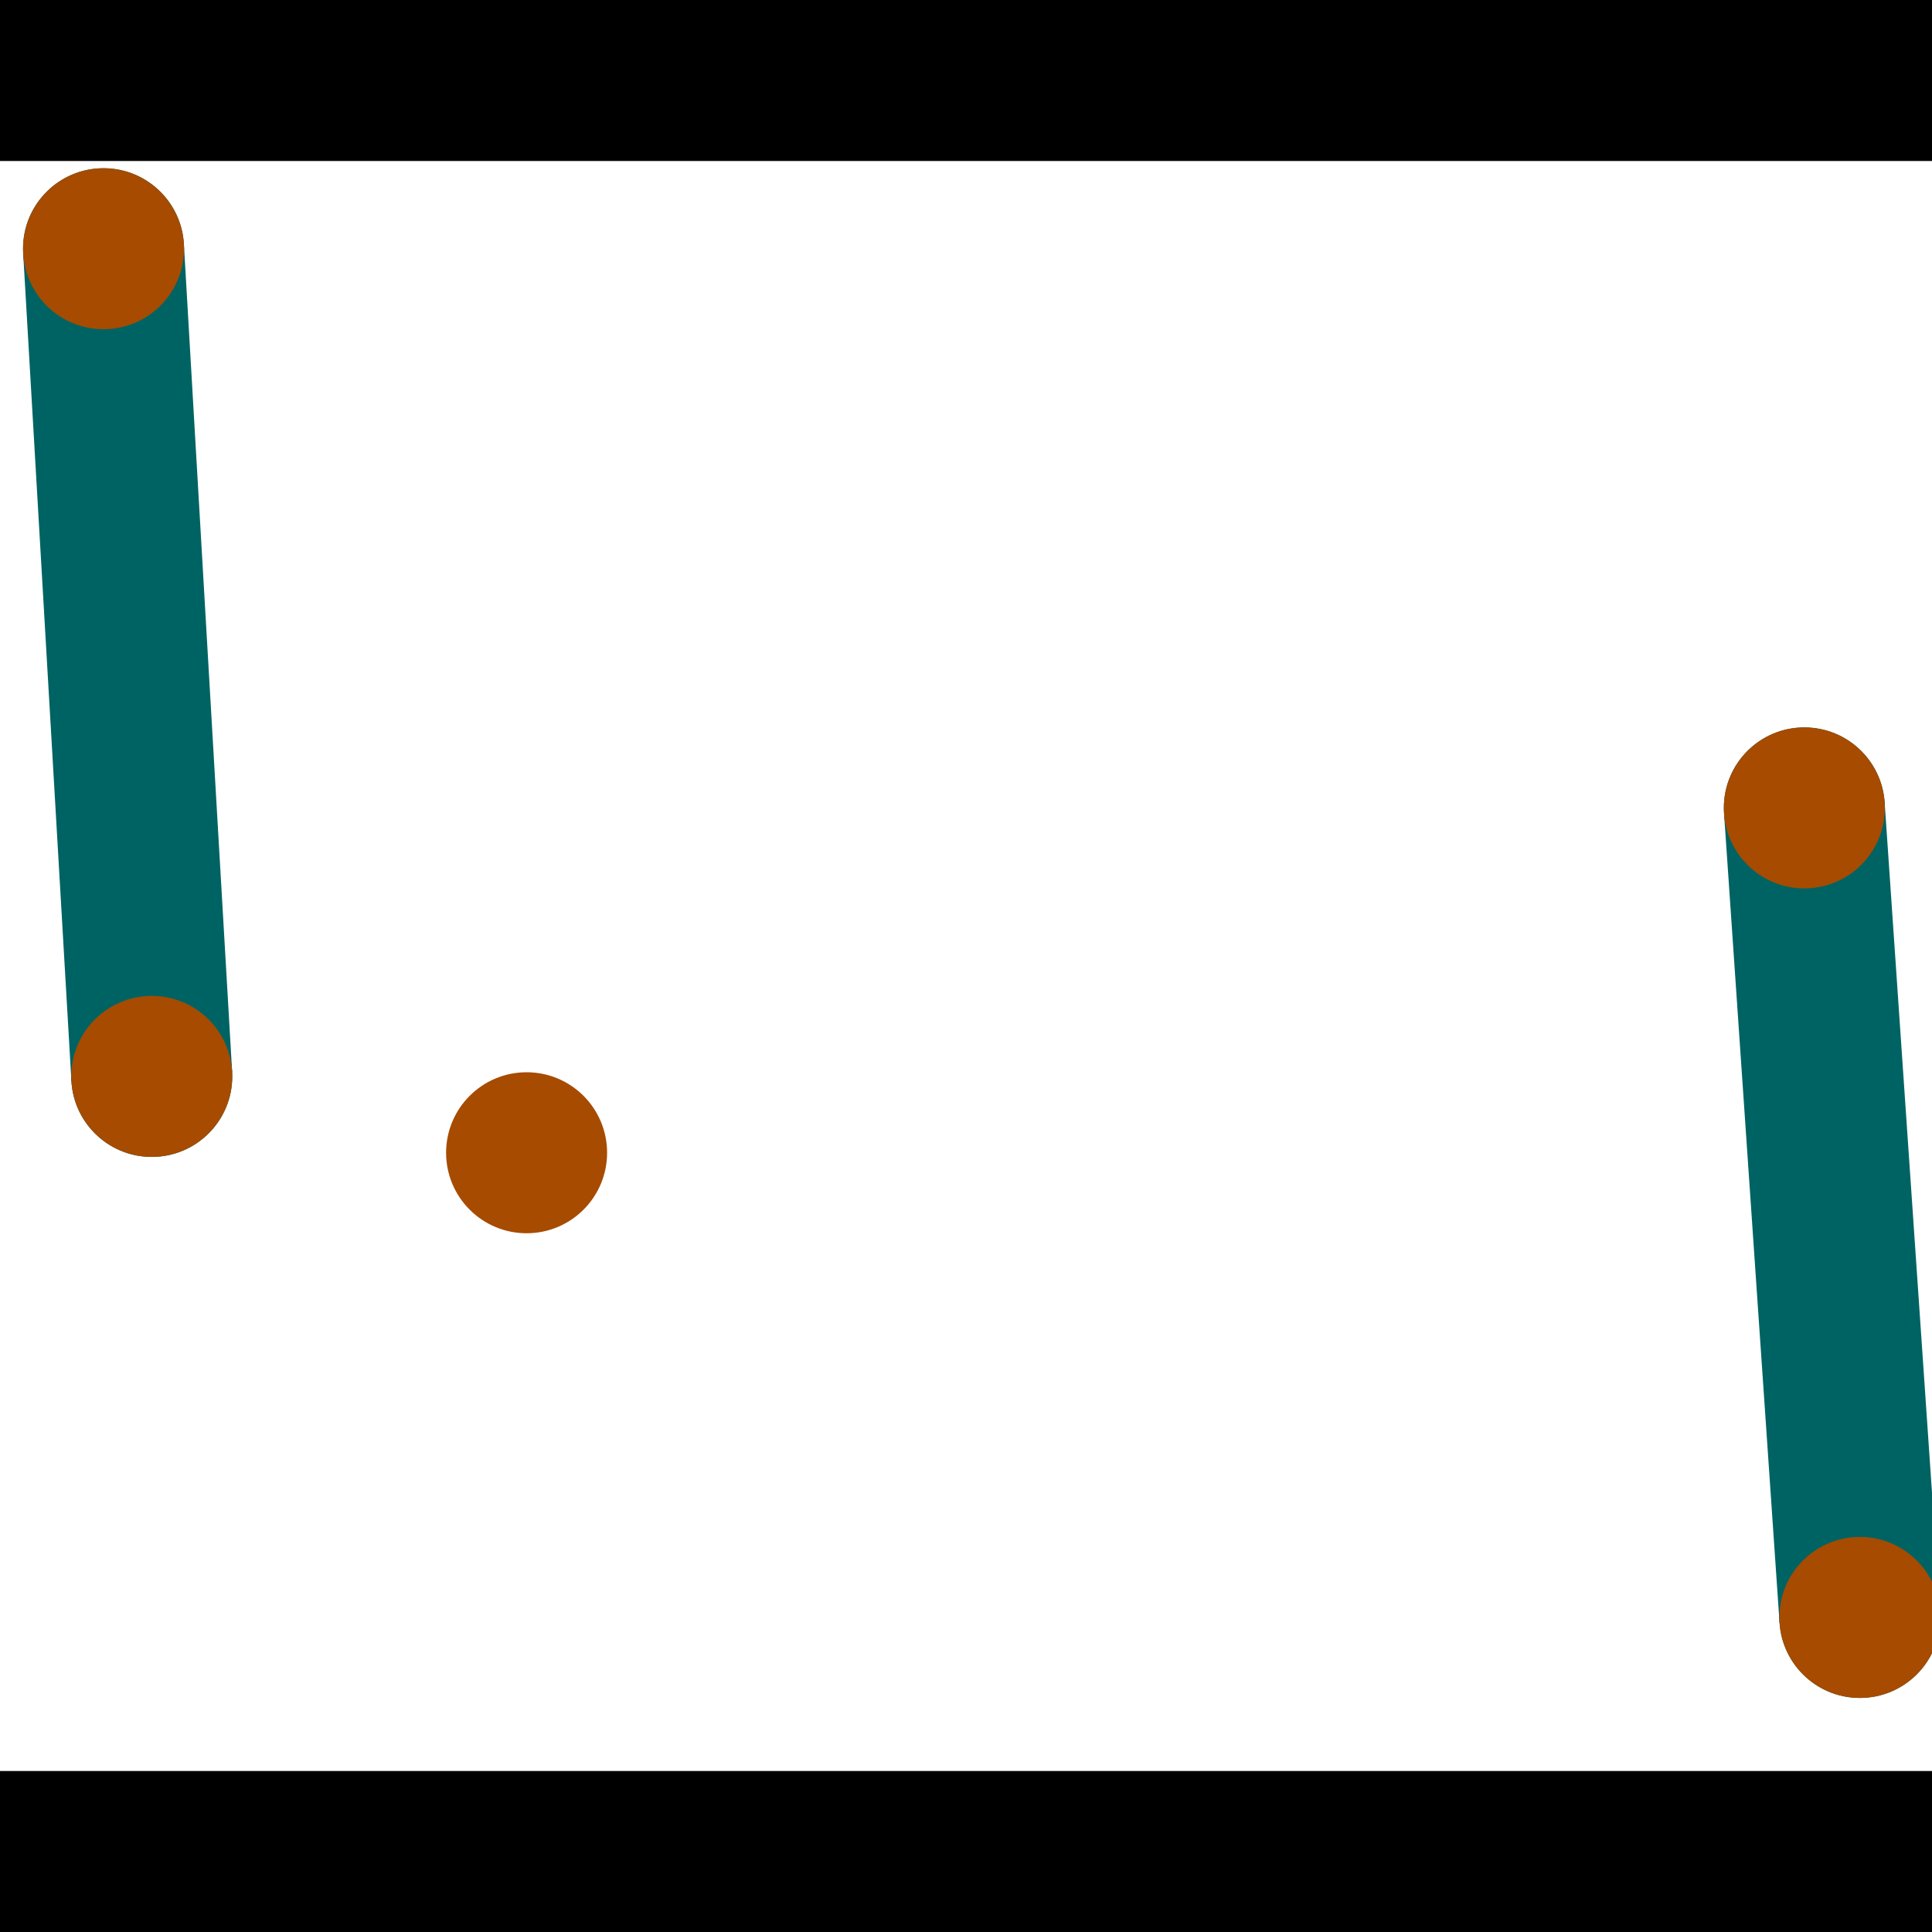 <?xml version="1.0" encoding="utf-8"?> <!-- Generator: Adobe Illustrator 13.0.0, SVG Export Plug-In . SVG Version: 6.00 Build 14948)  --> <svg version="1.2" baseProfile="tiny" id="Layer_1" xmlns="http://www.w3.org/2000/svg" xmlns:xlink="http://www.w3.org/1999/xlink" x="0px" y="0px" width="512px" height="512px" viewBox="0 0 512 512" xml:space="preserve">
<rect x="0" y="0" width="512" height="512" fill="#333333" stroke="none"/>
<polygon points="0,0 512,0 512,512 0,512" style="fill:#ffffff; stroke:#000000;stroke-width:0"/>
<polygon points="6.139,67.156 48.734,64.674 61.517,284.021 18.923,286.503" style="fill:#006363; stroke:#000000;stroke-width:0"/>
<circle fill="#006363" stroke="#006363" stroke-width="0" cx="27.437" cy="65.915" r="21.333"/>
<circle fill="#006363" stroke="#006363" stroke-width="0" cx="40.22" cy="285.262" r="21.333"/>
<polygon points="456.886,215.564 499.453,212.644 514.168,427.18 471.601,430.1" style="fill:#006363; stroke:#000000;stroke-width:0"/>
<circle fill="#006363" stroke="#006363" stroke-width="0" cx="478.17" cy="214.104" r="21.333"/>
<circle fill="#006363" stroke="#006363" stroke-width="0" cx="492.885" cy="428.64" r="21.333"/>
<polygon points="1256,469.333 256,1469.33 -744,469.333" style="fill:#000000; stroke:#000000;stroke-width:0"/>
<polygon points="-744,42.667 256,-957.333 1256,42.667" style="fill:#000000; stroke:#000000;stroke-width:0"/>
<circle fill="#a64b00" stroke="#a64b00" stroke-width="0" cx="27.437" cy="65.915" r="21.333"/>
<circle fill="#a64b00" stroke="#a64b00" stroke-width="0" cx="40.22" cy="285.262" r="21.333"/>
<circle fill="#a64b00" stroke="#a64b00" stroke-width="0" cx="478.17" cy="214.104" r="21.333"/>
<circle fill="#a64b00" stroke="#a64b00" stroke-width="0" cx="492.885" cy="428.64" r="21.333"/>
<circle fill="#a64b00" stroke="#a64b00" stroke-width="0" cx="139.554" cy="305.491" r="21.333"/>
</svg>

